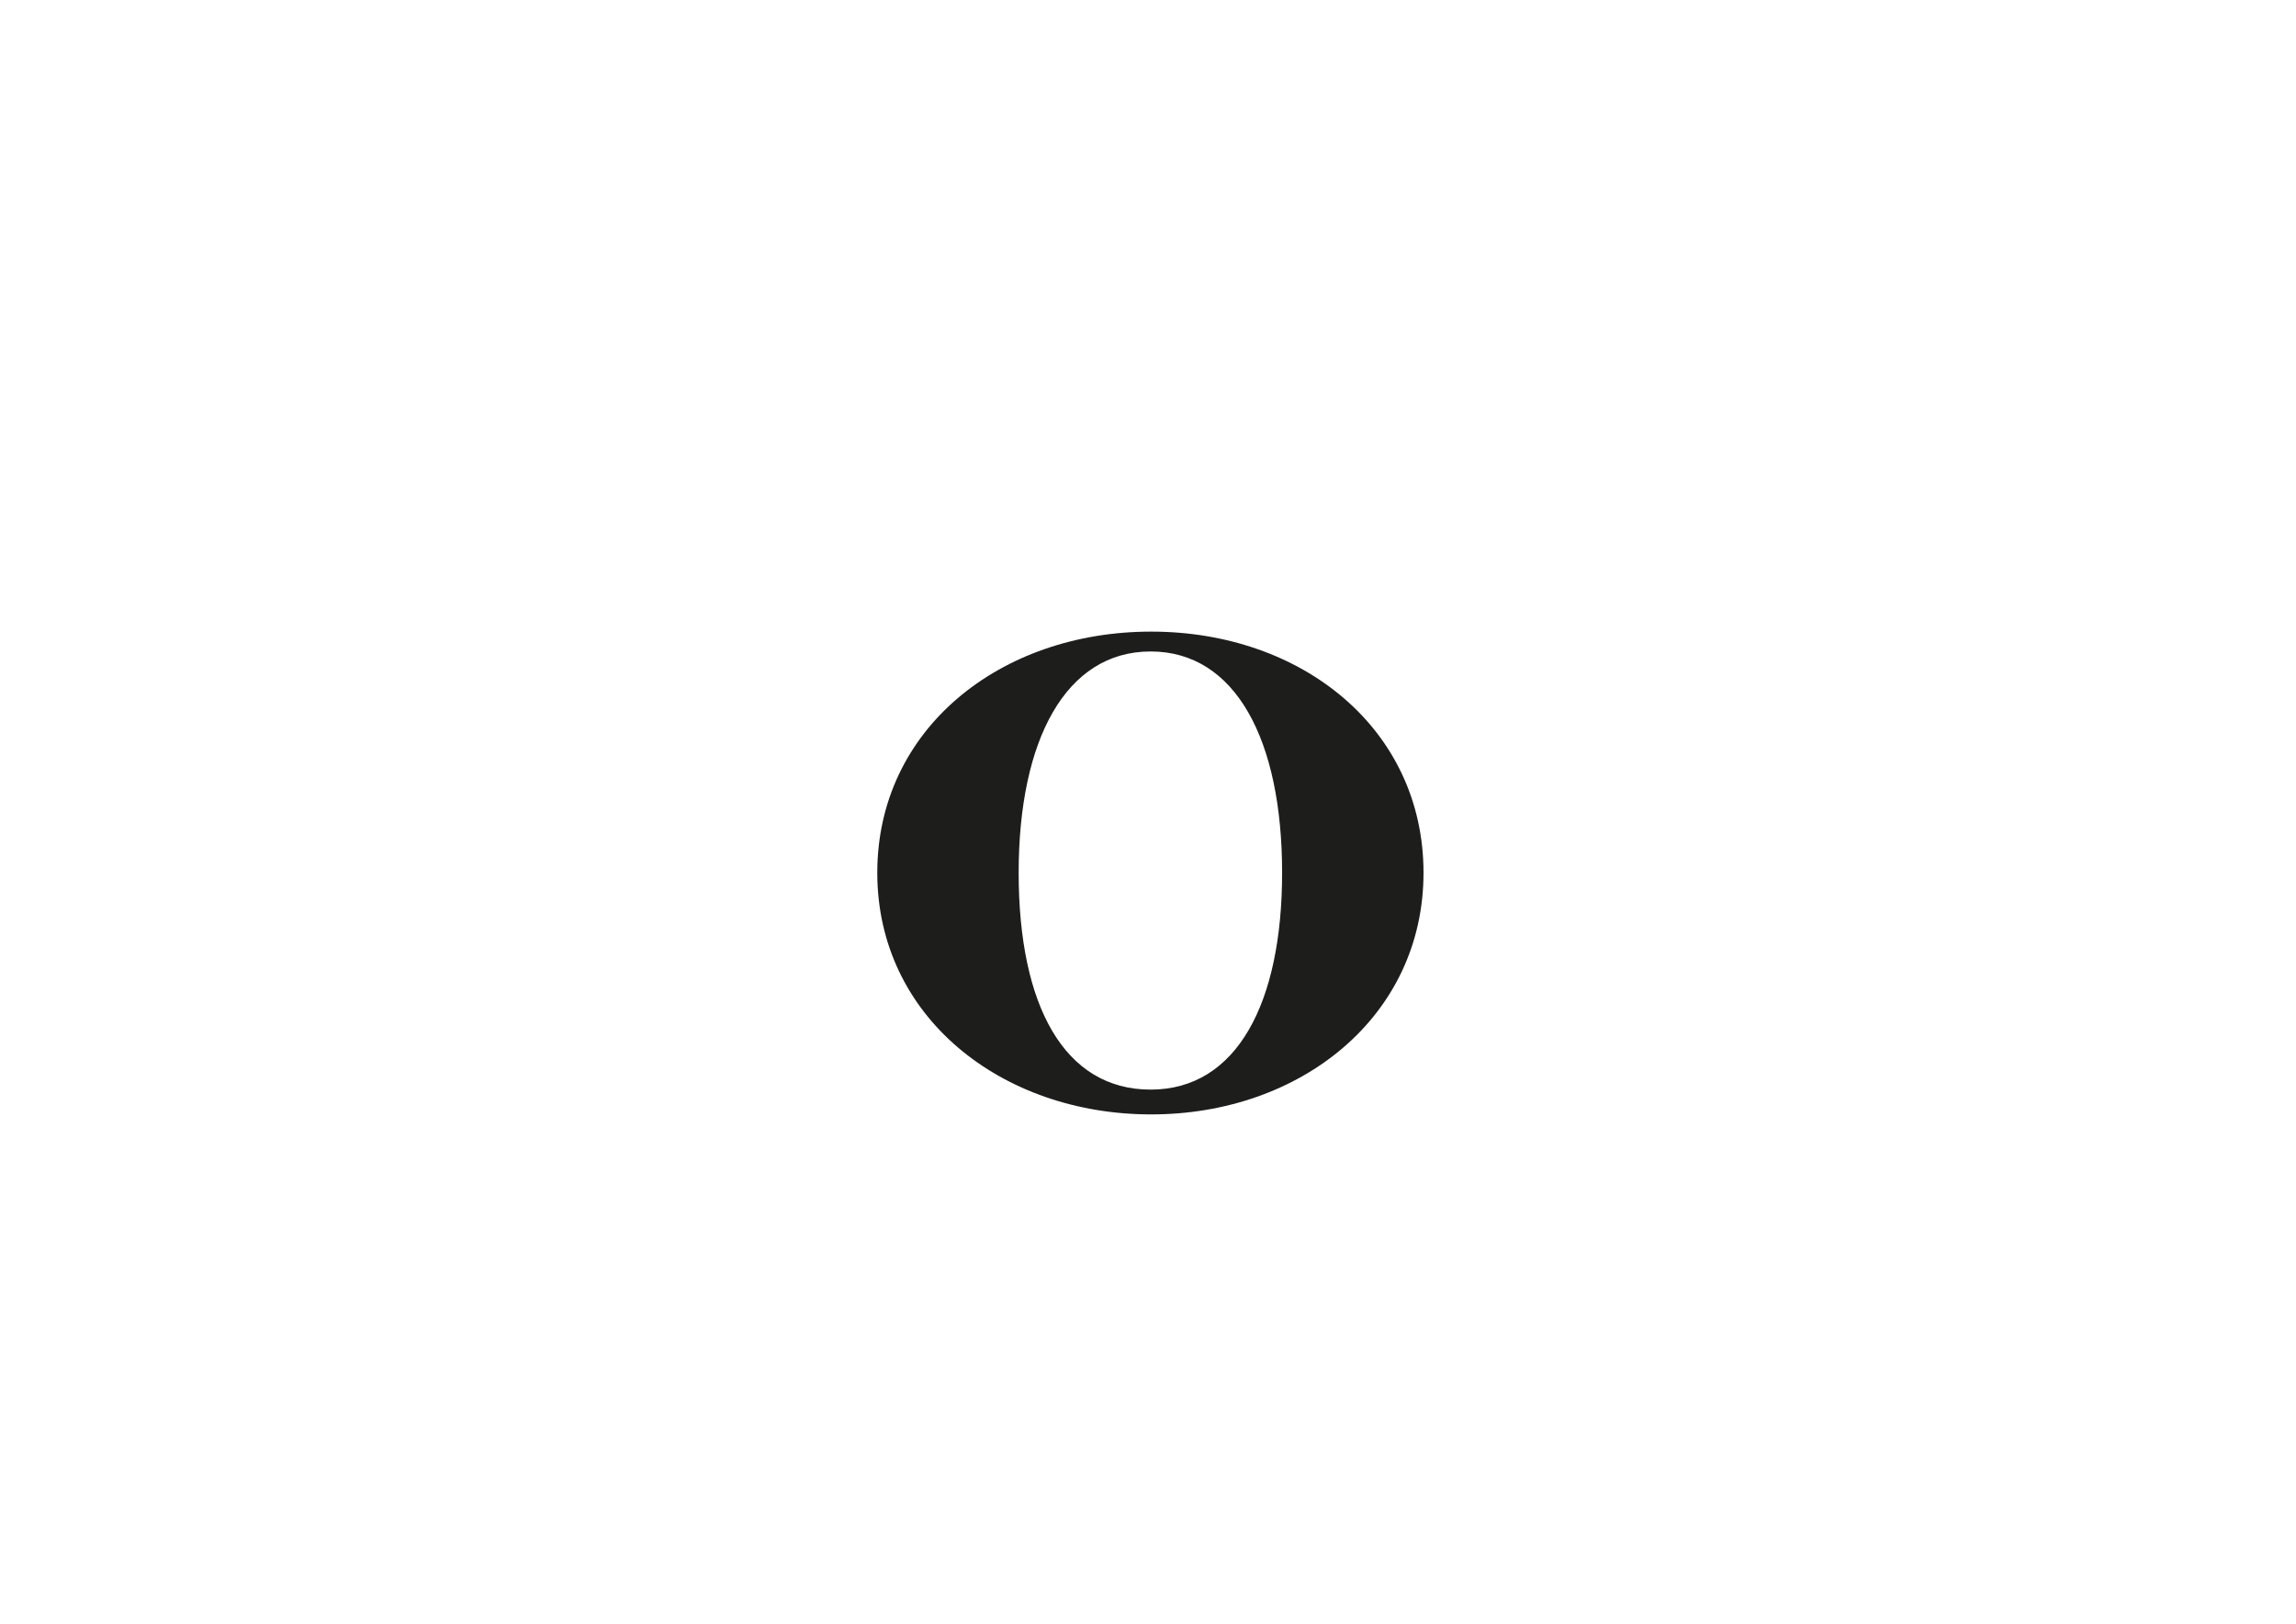 <?xml version="1.0" encoding="UTF-8"?>
<svg id="Calque_1" data-name="Calque 1" xmlns="http://www.w3.org/2000/svg" viewBox="0 0 841.89 595.28">
  <defs>
    <style>
      .cls-1 {
        fill: #1d1d1b;
        stroke-width: 0px;
      }
    </style>
  </defs>
  <path class="cls-1" d="m321.68,319.97c0-52.57,44.93-88.41,100.42-88.41s99.87,35.84,99.87,88.41-44.93,88.59-99.87,88.59-100.42-35.84-100.42-88.59Zm148.44,0c0-48.75-17.1-81.13-48.21-81.13s-48.39,32.38-48.39,81.13,16.74,79.5,48.39,79.5,48.21-31.83,48.21-79.5Z"/>
</svg>